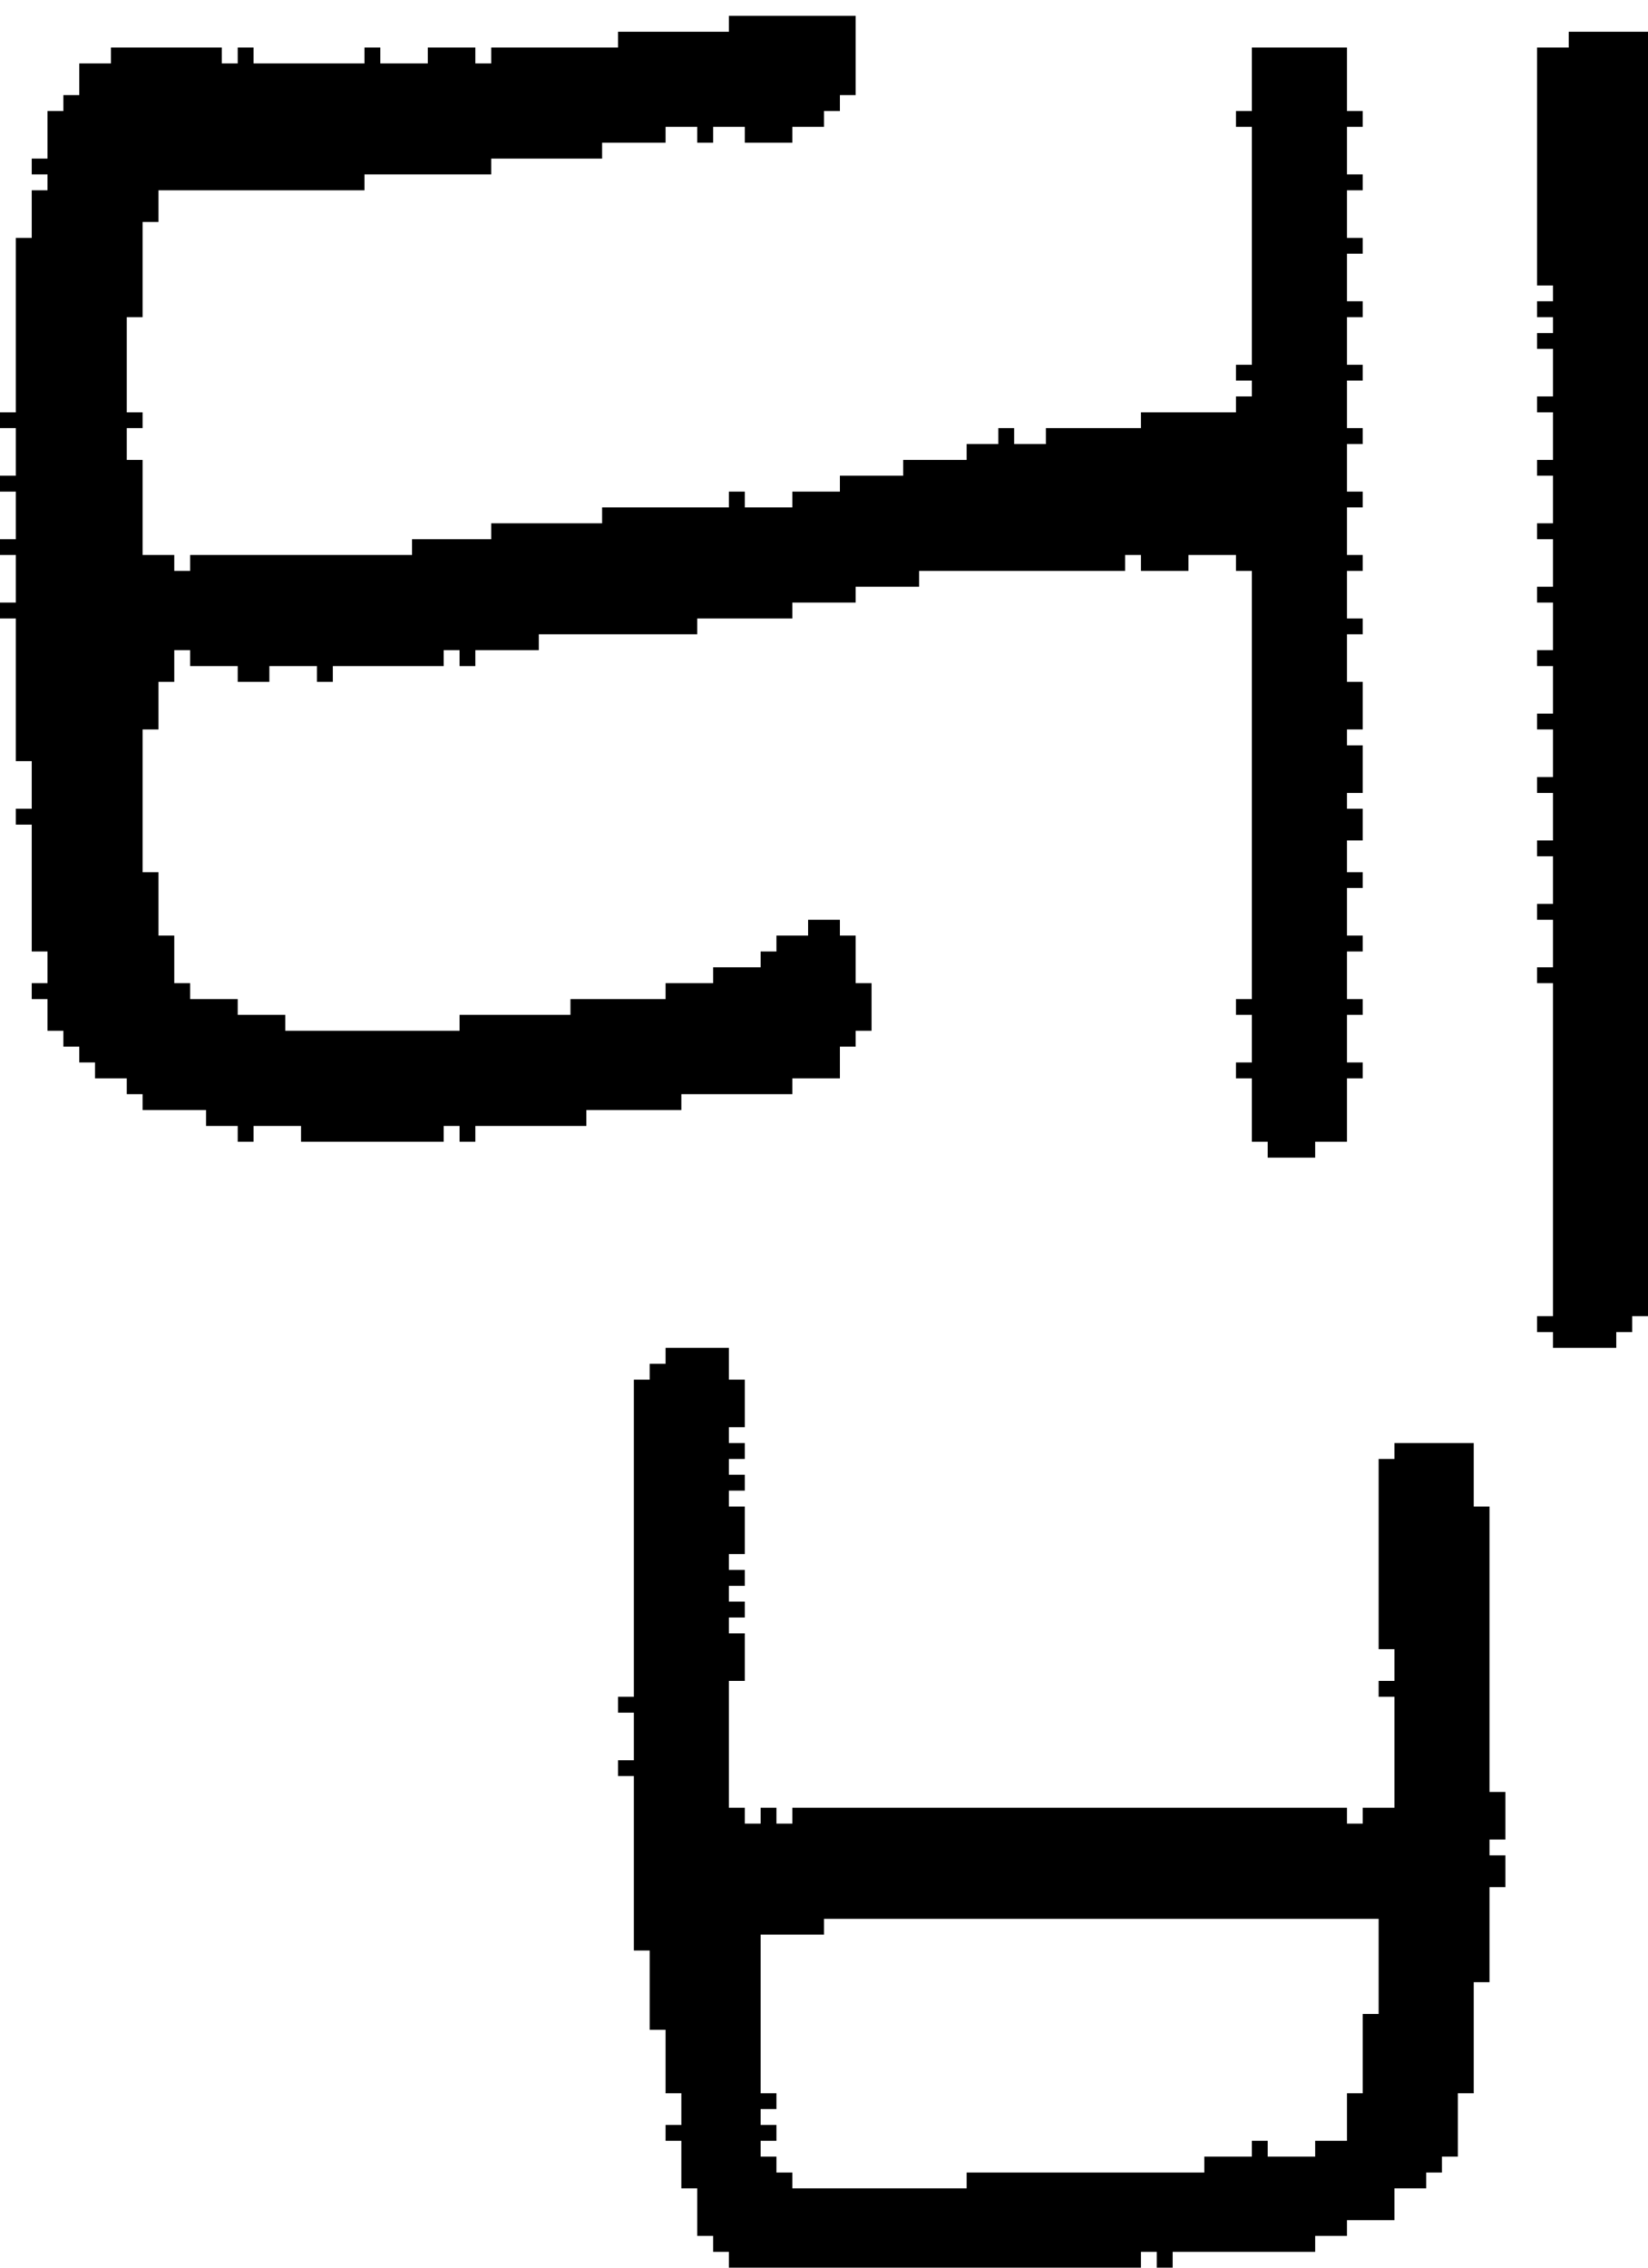 <?xml version="1.0" encoding="UTF-8" standalone="no"?>
<!DOCTYPE svg PUBLIC "-//W3C//DTD SVG 1.1//EN" 
  "http://www.w3.org/Graphics/SVG/1.1/DTD/svg11.dtd">
<svg width="104" height="143"
     xmlns="http://www.w3.org/2000/svg" version="1.1">
 <path d="  M 11,59  L 10,59  L 10,55  L 9,55  L 9,46  L 10,46  L 10,43  L 11,43  L 11,41  L 12,41  L 12,42  L 15,42  L 15,43  L 17,43  L 17,42  L 20,42  L 20,43  L 21,43  L 21,42  L 28,42  L 28,41  L 29,41  L 29,42  L 30,42  L 30,41  L 34,41  L 34,40  L 44,40  L 44,39  L 50,39  L 50,38  L 54,38  L 54,37  L 58,37  L 58,36  L 71,36  L 71,35  L 72,35  L 72,36  L 75,36  L 75,35  L 78,35  L 78,36  L 79,36  L 79,63  L 78,63  L 78,64  L 79,64  L 79,67  L 78,67  L 78,68  L 79,68  L 79,72  L 80,72  L 80,73  L 83,73  L 83,72  L 85,72  L 85,68  L 86,68  L 86,67  L 85,67  L 85,64  L 86,64  L 86,63  L 85,63  L 85,60  L 86,60  L 86,59  L 85,59  L 85,56  L 86,56  L 86,55  L 85,55  L 85,53  L 86,53  L 86,51  L 85,51  L 85,50  L 86,50  L 86,47  L 85,47  L 85,46  L 86,46  L 86,43  L 85,43  L 85,40  L 86,40  L 86,39  L 85,39  L 85,36  L 86,36  L 86,35  L 85,35  L 85,32  L 86,32  L 86,31  L 85,31  L 85,28  L 86,28  L 86,27  L 85,27  L 85,24  L 86,24  L 86,23  L 85,23  L 85,20  L 86,20  L 86,19  L 85,19  L 85,16  L 86,16  L 86,15  L 85,15  L 85,12  L 86,12  L 86,11  L 85,11  L 85,8  L 86,8  L 86,7  L 85,7  L 85,3  L 79,3  L 79,7  L 78,7  L 78,8  L 79,8  L 79,23  L 78,23  L 78,24  L 79,24  L 79,25  L 78,25  L 78,26  L 72,26  L 72,27  L 66,27  L 66,28  L 64,28  L 64,27  L 63,27  L 63,28  L 61,28  L 61,29  L 57,29  L 57,30  L 53,30  L 53,31  L 50,31  L 50,32  L 47,32  L 47,31  L 46,31  L 46,32  L 38,32  L 38,33  L 31,33  L 31,34  L 26,34  L 26,35  L 12,35  L 12,36  L 11,36  L 11,35  L 9,35  L 9,29  L 8,29  L 8,27  L 9,27  L 9,26  L 8,26  L 8,20  L 9,20  L 9,14  L 10,14  L 10,12  L 23,12  L 23,11  L 31,11  L 31,10  L 38,10  L 38,9  L 42,9  L 42,8  L 44,8  L 44,9  L 45,9  L 45,8  L 47,8  L 47,9  L 50,9  L 50,8  L 52,8  L 52,7  L 53,7  L 53,6  L 54,6  L 54,1  L 46,1  L 46,2  L 39,2  L 39,3  L 31,3  L 31,4  L 30,4  L 30,3  L 27,3  L 27,4  L 24,4  L 24,3  L 23,3  L 23,4  L 16,4  L 16,3  L 15,3  L 15,4  L 14,4  L 14,3  L 7,3  L 7,4  L 5,4  L 5,6  L 4,6  L 4,7  L 3,7  L 3,10  L 2,10  L 2,11  L 3,11  L 3,12  L 2,12  L 2,15  L 1,15  L 1,26  L 0,26  L 0,27  L 1,27  L 1,30  L 0,30  L 0,31  L 1,31  L 1,34  L 0,34  L 0,35  L 1,35  L 1,38  L 0,38  L 0,39  L 1,39  L 1,48  L 2,48  L 2,51  L 1,51  L 1,52  L 2,52  L 2,60  L 3,60  L 3,62  L 2,62  L 2,63  L 3,63  L 3,65  L 4,65  L 4,66  L 5,66  L 5,67  L 6,67  L 6,68  L 8,68  L 8,69  L 9,69  L 9,70  L 13,70  L 13,71  L 15,71  L 15,72  L 16,72  L 16,71  L 19,71  L 19,72  L 28,72  L 28,71  L 29,71  L 29,72  L 30,72  L 30,71  L 37,71  L 37,70  L 43,70  L 43,69  L 50,69  L 50,68  L 53,68  L 53,66  L 54,66  L 54,65  L 55,65  L 55,62  L 54,62  L 54,59  L 53,59  L 53,58  L 51,58  L 51,59  L 49,59  L 49,60  L 48,60  L 48,61  L 45,61  L 45,62  L 42,62  L 42,63  L 36,63  L 36,64  L 29,64  L 29,65  L 18,65  L 18,64  L 15,64  L 15,63  L 12,63  L 12,62  L 11,62  Z  " style="fill:rgb(0, 0, 0); fill-opacity:1.000; stroke:none;" />
 <path d="  M 47,100  L 47,99  L 46,99  L 46,98  L 47,98  L 47,95  L 46,95  L 46,94  L 47,94  L 47,93  L 46,93  L 46,92  L 47,92  L 47,91  L 46,91  L 46,90  L 47,90  L 47,87  L 46,87  L 46,85  L 42,85  L 42,86  L 41,86  L 41,87  L 40,87  L 40,107  L 39,107  L 39,108  L 40,108  L 40,111  L 39,111  L 39,112  L 40,112  L 40,123  L 41,123  L 41,128  L 42,128  L 42,132  L 43,132  L 43,134  L 42,134  L 42,135  L 43,135  L 43,138  L 44,138  L 44,141  L 45,141  L 45,142  L 46,142  L 46,143  L 72,143  L 72,142  L 73,142  L 73,143  L 74,143  L 74,142  L 83,142  L 83,141  L 85,141  L 85,140  L 88,140  L 88,138  L 90,138  L 90,137  L 91,137  L 91,136  L 92,136  L 92,132  L 93,132  L 93,125  L 94,125  L 94,119  L 95,119  L 95,117  L 94,117  L 94,116  L 95,116  L 95,113  L 94,113  L 94,95  L 93,95  L 93,91  L 88,91  L 88,92  L 87,92  L 87,104  L 88,104  L 88,106  L 87,106  L 87,107  L 88,107  L 88,114  L 86,114  L 86,115  L 85,115  L 85,114  L 50,114  L 50,115  L 49,115  L 49,114  L 48,114  L 48,115  L 47,115  L 47,114  L 46,114  L 46,106  L 47,106  L 47,103  L 46,103  L 46,102  L 47,102  L 47,101  L 46,101  L 46,100  Z  M 87,121  L 87,127  L 86,127  L 86,132  L 85,132  L 85,135  L 83,135  L 83,136  L 80,136  L 80,135  L 79,135  L 79,136  L 76,136  L 76,137  L 61,137  L 61,138  L 50,138  L 50,137  L 49,137  L 49,136  L 48,136  L 48,135  L 49,135  L 49,134  L 48,134  L 48,133  L 49,133  L 49,132  L 48,132  L 48,122  L 52,122  L 52,121  Z  " style="fill:rgb(0, 0, 0); fill-opacity:1.000; stroke:none;" />
 <path d="  M 103,83  L 104,83  L 104,2  L 99,2  L 99,3  L 97,3  L 97,18  L 98,18  L 98,19  L 97,19  L 97,20  L 98,20  L 98,21  L 97,21  L 97,22  L 98,22  L 98,25  L 97,25  L 97,26  L 98,26  L 98,29  L 97,29  L 97,30  L 98,30  L 98,33  L 97,33  L 97,34  L 98,34  L 98,37  L 97,37  L 97,38  L 98,38  L 98,41  L 97,41  L 97,42  L 98,42  L 98,45  L 97,45  L 97,46  L 98,46  L 98,49  L 97,49  L 97,50  L 98,50  L 98,53  L 97,53  L 97,54  L 98,54  L 98,57  L 97,57  L 97,58  L 98,58  L 98,61  L 97,61  L 97,62  L 98,62  L 98,83  L 97,83  L 97,84  L 98,84  L 98,85  L 102,85  L 102,84  L 103,84  Z  " style="fill:rgb(0, 0, 0); fill-opacity:1.000; stroke:none;" />
</svg>
